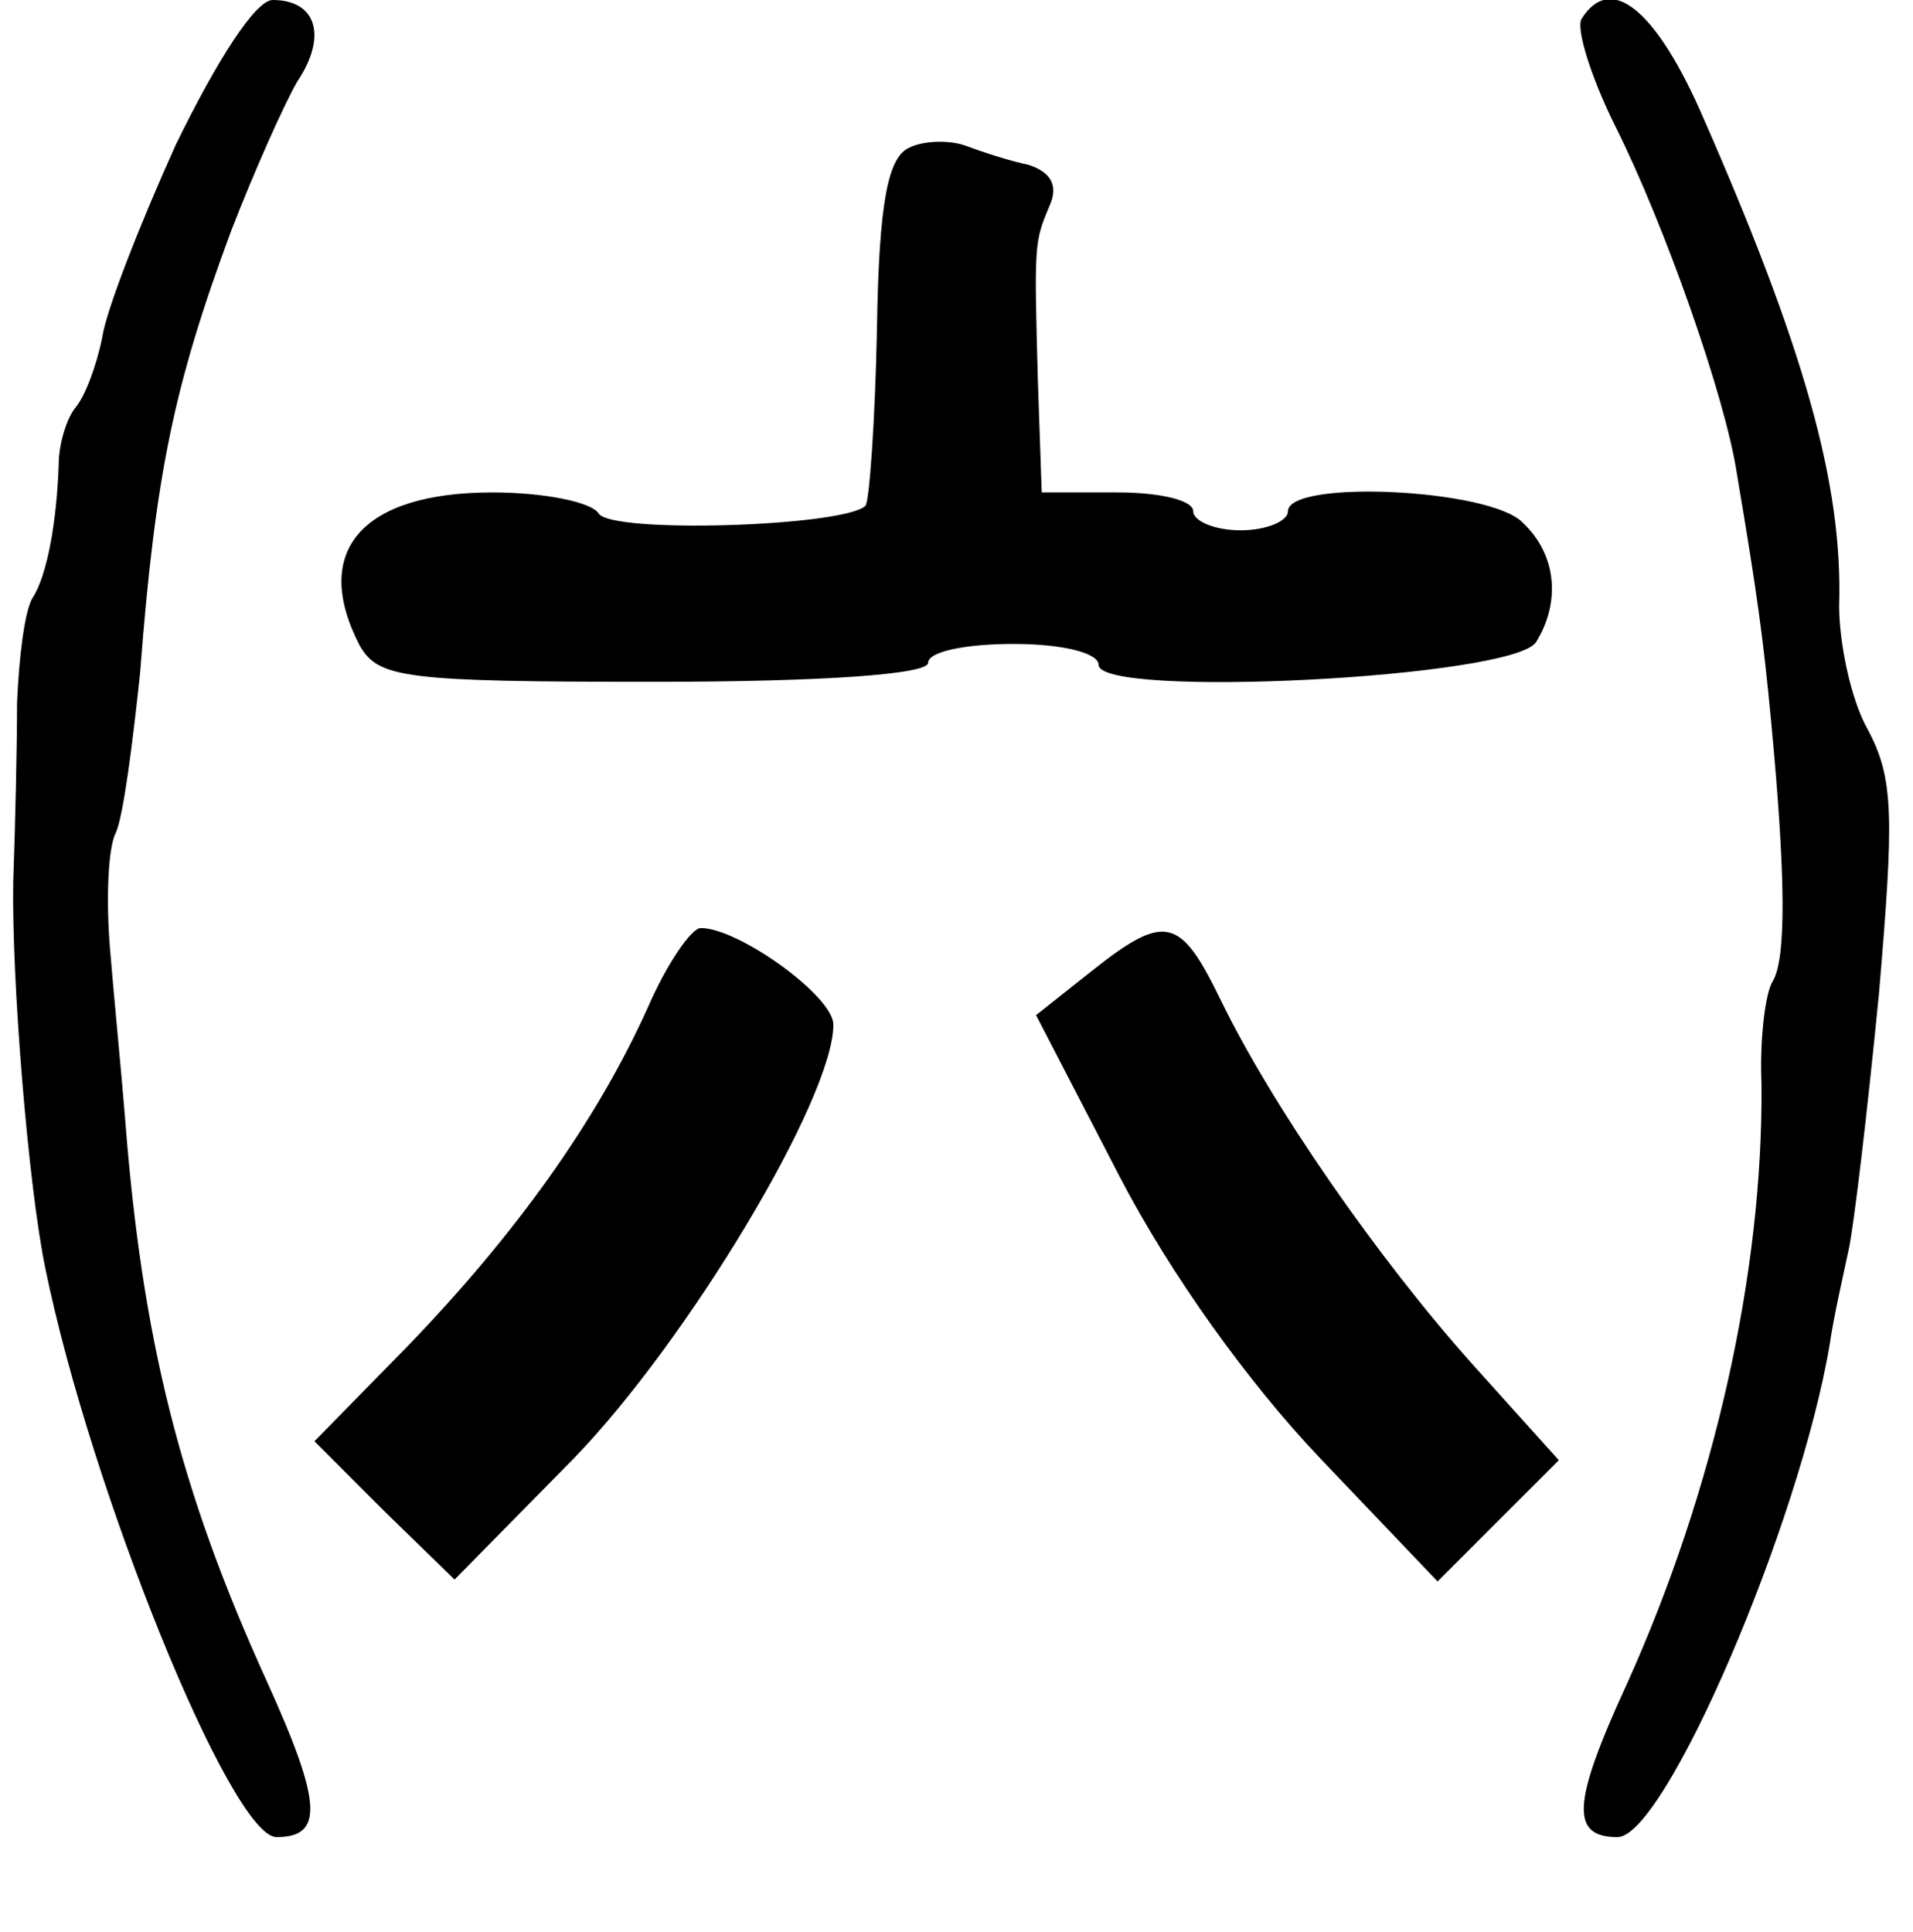 <?xml version="1.0" standalone="no"?>
<!DOCTYPE svg PUBLIC "-//W3C//DTD SVG 20010904//EN"
 "http://www.w3.org/TR/2001/REC-SVG-20010904/DTD/svg10.dtd">
<svg version="1.0" xmlns="http://www.w3.org/2000/svg"
 width="101pt" height="102pt" viewBox="0 0 101 102"
 preserveAspectRatio="xMidYMid meet">
<g transform="translate(0,102) scale(0.1,-0.1)"
fill="#000000" stroke="none">
<path d="M93 944 c-19 -42 -37 -88 -39 -102 -3 -15 -9 -31 -14 -37 -5 -6 -9
-20 -9 -30 -1 -30 -6 -59 -14 -71 -4 -7 -7 -31 -8 -55 0 -24 -1 -66 -2 -94 -1
-52 8 -162 17 -205 24 -117 98 -300 122 -300 25 0 24 18 -5 82 -46 101 -66
181 -75 298 -2 25 -6 65 -8 90 -2 25 -1 52 3 60 4 8 9 47 13 85 8 105 18 152
48 233 12 31 28 67 35 79 16 24 10 43 -13 43 -9 0 -29 -31 -51 -76z"/>
<path d="M835 1010 c-3 -5 5 -31 18 -57 26 -52 58 -143 64 -183 11 -65 14 -88
18 -130 8 -84 8 -126 1 -138 -4 -6 -7 -31 -6 -54 1 -100 -25 -215 -71 -317
-29 -63 -30 -81 -5 -81 25 0 96 165 112 260 2 14 7 36 10 50 3 14 10 74 16
135 8 94 8 114 -6 140 -9 16 -15 46 -15 65 2 64 -18 136 -74 263 -24 53 -47
71 -62 47z"/>
<path d="M480 942 c-11 -5 -16 -28 -17 -96 -1 -49 -4 -90 -6 -93 -11 -11 -135
-15 -141 -4 -4 6 -29 11 -56 11 -69 0 -96 -31 -70 -81 10 -17 23 -19 155 -19
90 0 145 4 145 10 0 6 20 10 45 10 27 0 45 -5 45 -11 0 -18 219 -7 231 12 13
21 11 46 -7 63 -17 18 -124 23 -124 6 0 -5 -11 -10 -25 -10 -14 0 -25 5 -25
10 0 6 -18 10 -40 10 l-40 0 -2 58 c-2 73 -2 74 6 93 5 11 1 18 -11 22 -10 2
-25 7 -33 10 -8 3 -22 3 -30 -1z"/>
<path d="M342 488 c-27 -60 -70 -120 -127 -179 l-49 -50 37 -37 37 -36 63 64
c60 62 137 190 137 229 0 15 -50 51 -70 51 -5 0 -18 -19 -28 -42z"/>
<path d="M576 507 l-29 -23 44 -85 c27 -52 68 -109 106 -149 l62 -65 32 32 32
32 -45 50 c-51 57 -107 138 -134 194 -21 43 -29 45 -68 14z"/>
</g>
</svg>
